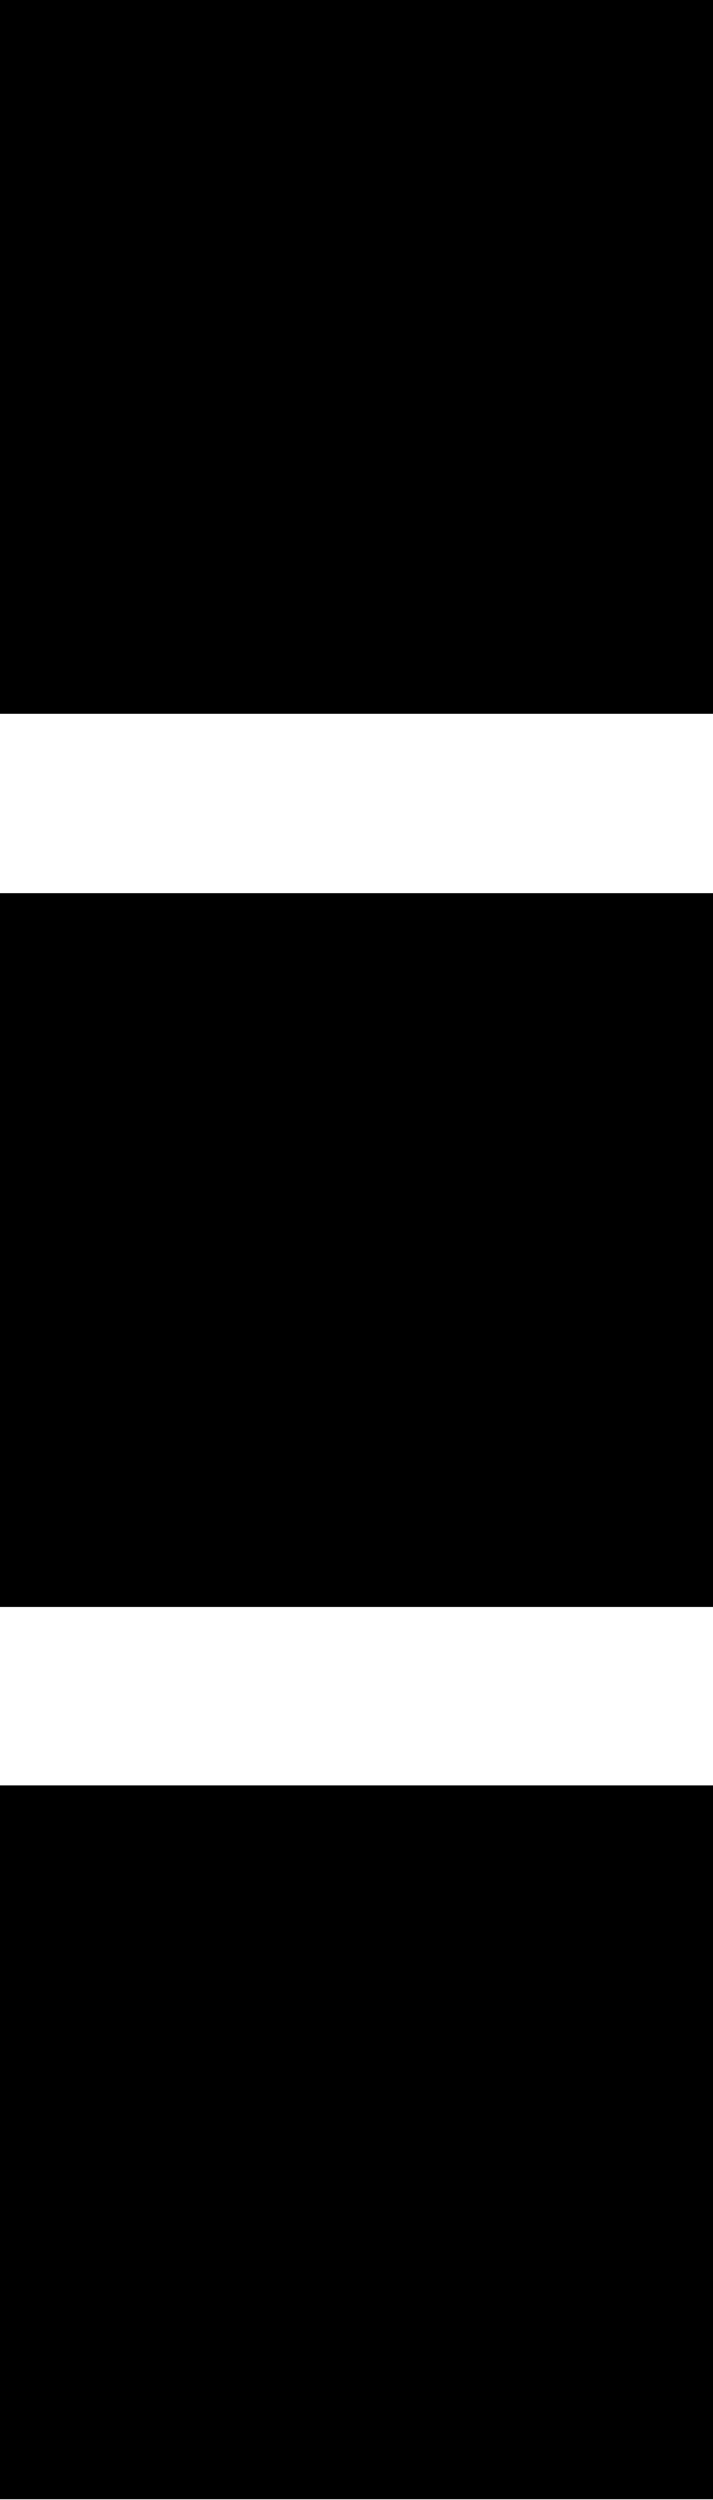 <?xml version="1.0" encoding="utf-8"?>
<!-- Generator: Adobe Illustrator 19.1.0, SVG Export Plug-In . SVG Version: 6.00 Build 0)  -->
<svg version="1.1" id="Layer_1" xmlns="http://www.w3.org/2000/svg" xmlns:xlink="http://www.w3.org/1999/xlink" x="0px" y="0px"
	 viewBox="0 0 78 273.2" style="enable-background:new 0 0 78 273.2;" xml:space="preserve">
<rect width="78" height="78"/>
<rect y="97.6" width="78" height="78"/>
<rect y="195.1" width="78" height="78"/>
</svg>
